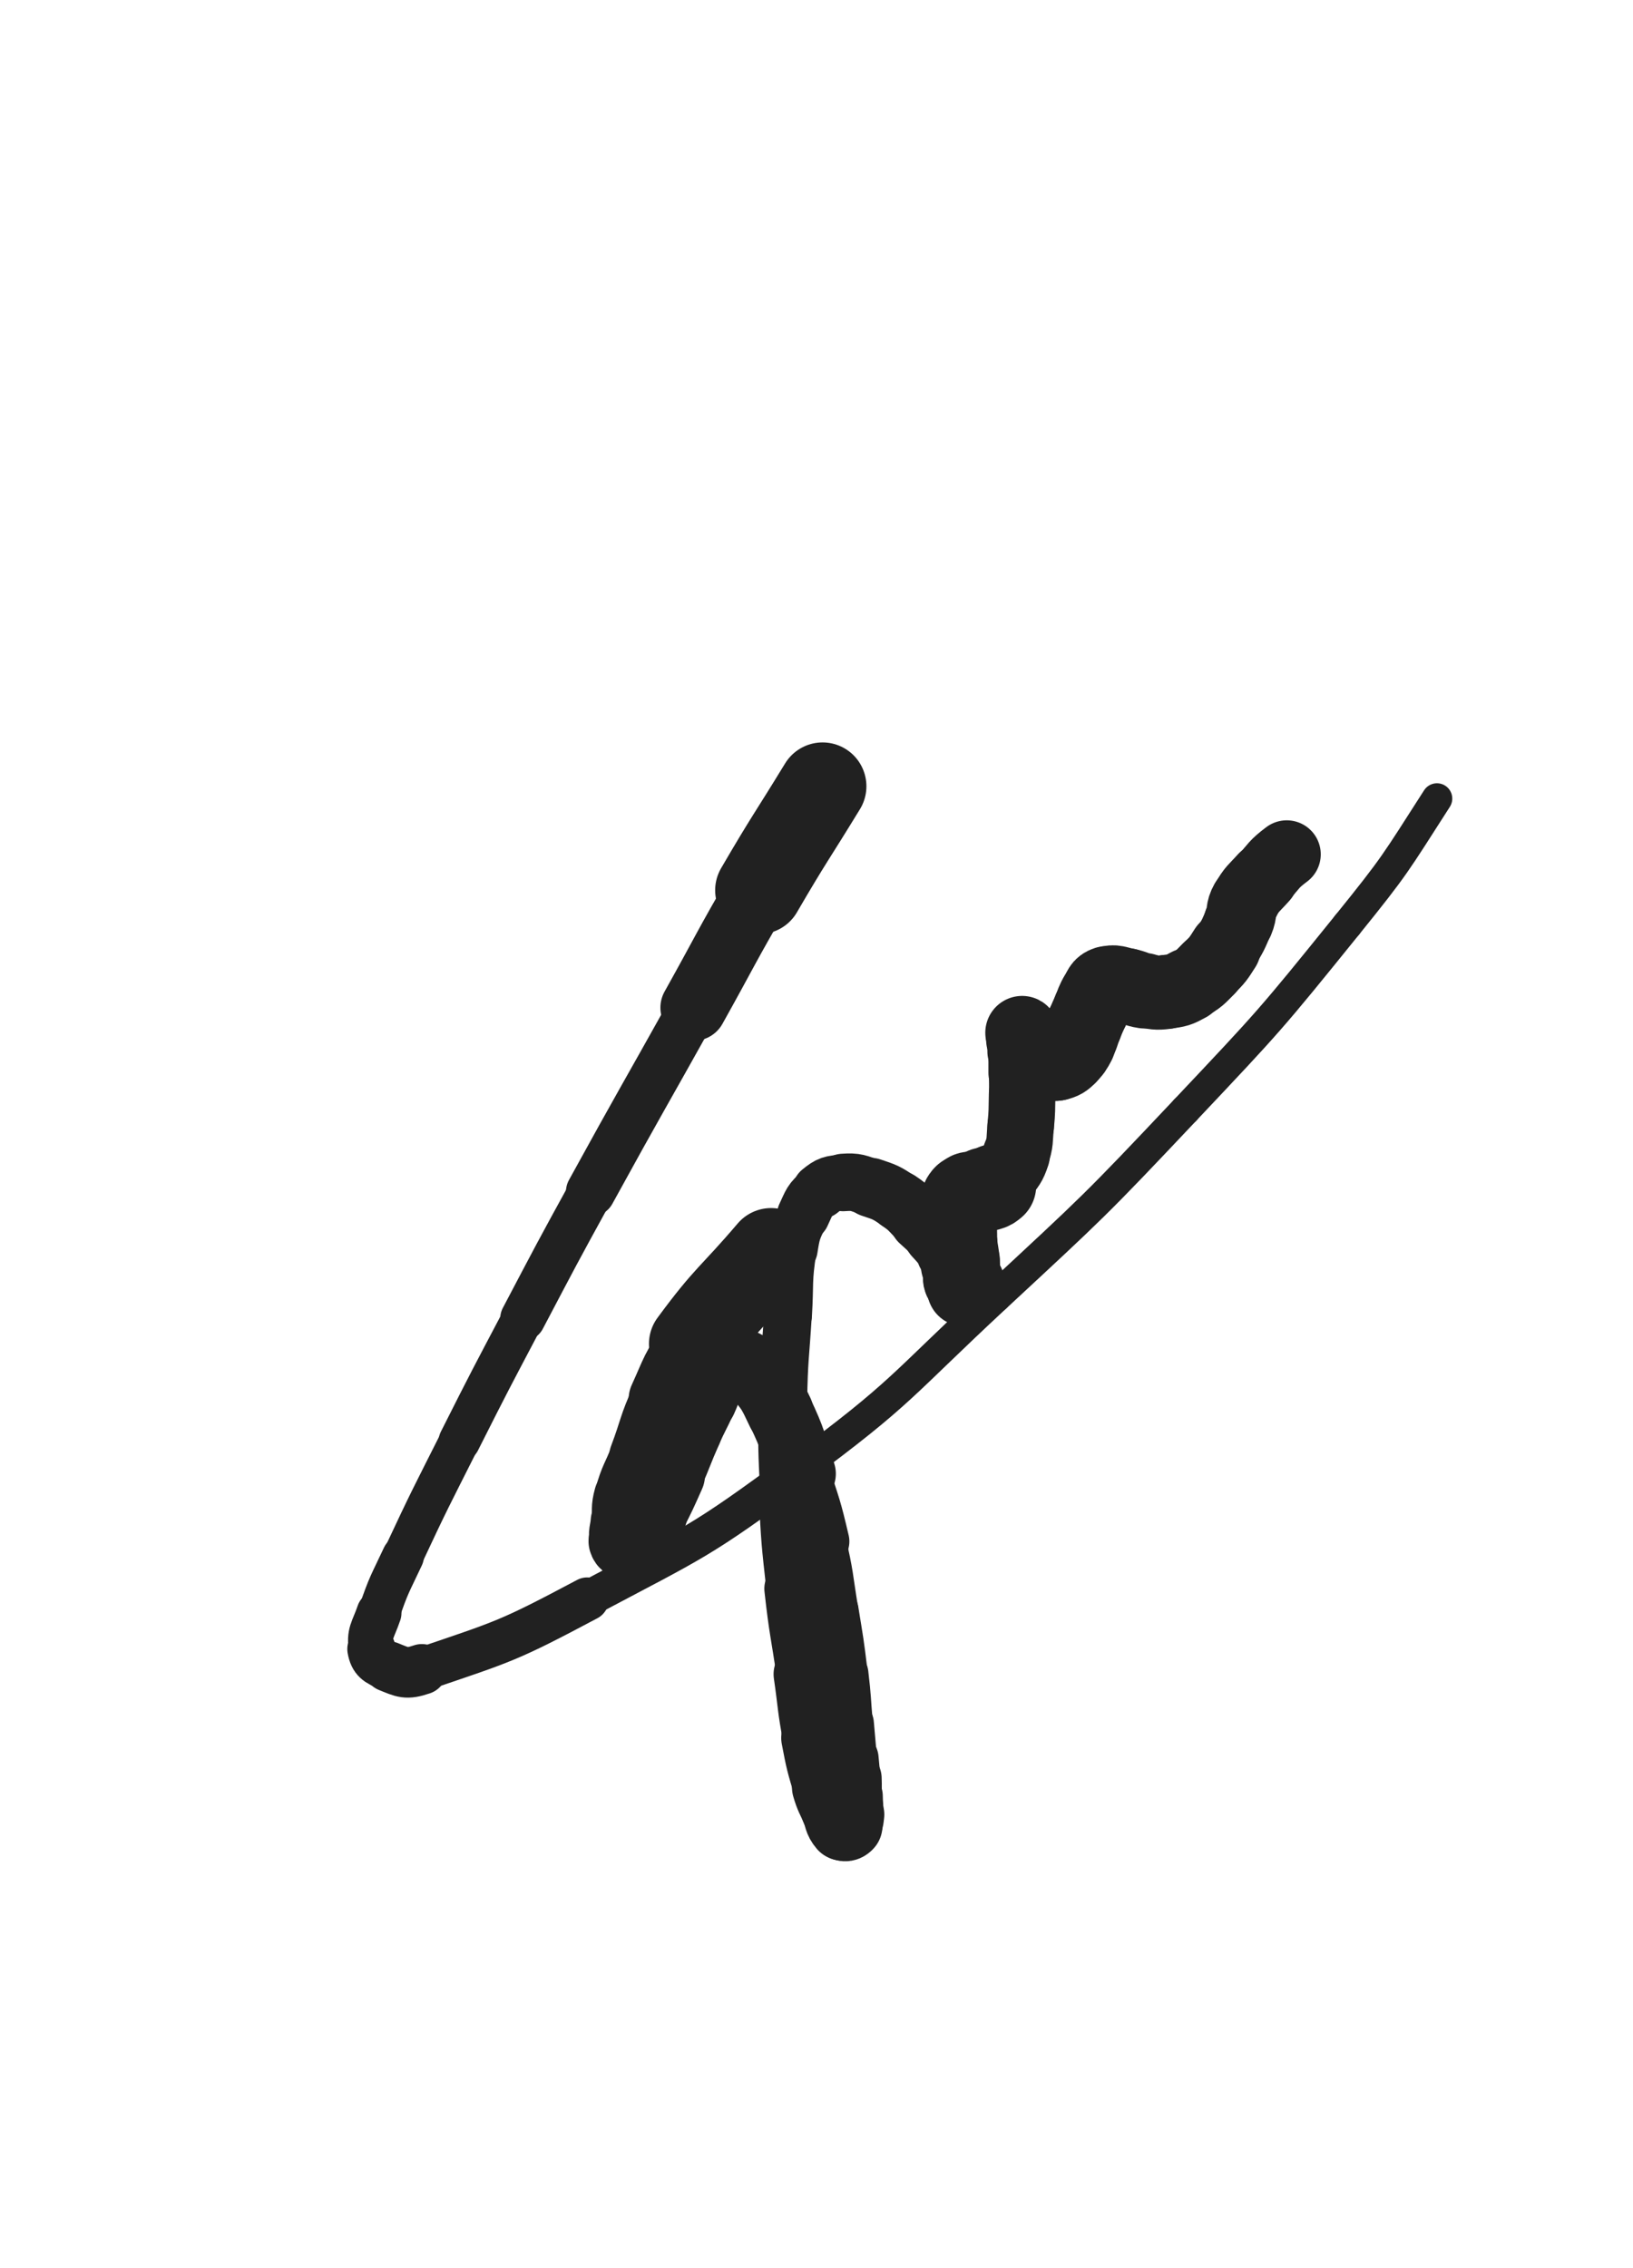 <svg xmlns="http://www.w3.org/2000/svg" xmlns:xlink="http://www.w3.org/1999/xlink" viewBox="0 0 360 500"><path d="M 181.333,173.333 C 174.330,184.794 174.088,184.652 167.327,196.254" stroke-width="19.339" stroke="rgb(33,33,33)" fill="none" stroke-linecap="round"></path><path d="M 167.327,196.254 C 159.868,209.052 160.113,209.196 152.892,222.133" stroke-width="14.607" stroke="rgb(33,33,33)" fill="none" stroke-linecap="round"></path><path d="M 152.892,222.133 C 141.558,242.440 141.414,242.361 130.216,262.742" stroke-width="10.909" stroke="rgb(33,33,33)" fill="none" stroke-linecap="round"></path><path d="M 130.216,262.742 C 122.596,276.611 122.630,276.633 115.255,290.634" stroke-width="9.943" stroke="rgb(33,33,33)" fill="none" stroke-linecap="round"></path><path d="M 115.255,290.634 C 108.165,304.094 108.128,304.078 101.285,317.665" stroke-width="9.164" stroke="rgb(33,33,33)" fill="none" stroke-linecap="round"></path><path d="M 101.285,317.665 C 94.916,330.312 94.830,330.279 88.831,343.102" stroke-width="8.872" stroke="rgb(33,33,33)" fill="none" stroke-linecap="round"></path><path d="M 88.831,343.102 C 85.960,349.238 85.721,349.195 83.546,355.582" stroke-width="9.224" stroke="rgb(33,33,33)" fill="none" stroke-linecap="round"></path><path d="M 83.546,355.582 C 82.245,359.403 81.250,359.973 81.879,363.517" stroke-width="9.919" stroke="rgb(33,33,33)" fill="none" stroke-linecap="round"></path><path d="M 81.879,363.517 C 82.297,365.874 83.293,366.438 85.640,367.384" stroke-width="10.629" stroke="rgb(33,33,33)" fill="none" stroke-linecap="round"></path><path d="M 85.640,367.384 C 88.853,368.679 89.557,369.169 93.000,368.000" stroke-width="11.148" stroke="rgb(33,33,33)" fill="none" stroke-linecap="round"></path><path d="M 93.000,368.000 C 111.465,361.732 112.010,361.771 129.456,352.511" stroke-width="9.555" stroke="rgb(33,33,33)" fill="none" stroke-linecap="round"></path><path d="M 129.456,352.511 C 153.495,339.751 154.098,340.119 175.971,323.960" stroke-width="7.980" stroke="rgb(33,33,33)" fill="none" stroke-linecap="round"></path><path d="M 175.971,323.960 C 199.152,306.834 198.384,305.615 219.563,285.941" stroke-width="6.750" stroke="rgb(33,33,33)" fill="none" stroke-linecap="round"></path><path d="M 219.563,285.941 C 241.063,265.970 241.193,266.008 261.330,244.670" stroke-width="6.750" stroke="rgb(33,33,33)" fill="none" stroke-linecap="round"></path><path d="M 261.330,244.670 C 279.906,224.986 279.987,224.937 296.989,203.896" stroke-width="6.750" stroke="rgb(33,33,33)" fill="none" stroke-linecap="round"></path><path d="M 296.989,203.896 C 307.714,190.623 307.560,190.397 316.783,176.043" stroke-width="6.750" stroke="rgb(33,33,33)" fill="none" stroke-linecap="round"></path><path d="M 170.000,276.000 C 161.378,286.120 160.602,285.587 152.756,296.240" stroke-width="19.384" stroke="rgb(33,33,33)" fill="none" stroke-linecap="round"></path><path d="M 152.756,296.240 C 148.664,301.796 148.993,302.126 146.124,308.419" stroke-width="15.068" stroke="rgb(33,33,33)" fill="none" stroke-linecap="round"></path><path d="M 146.124,308.419 C 143.308,314.596 143.783,314.810 141.385,321.180" stroke-width="14.197" stroke="rgb(33,33,33)" fill="none" stroke-linecap="round"></path><path d="M 141.385,321.180 C 139.721,325.601 139.228,325.482 138.000,330.000" stroke-width="13.944" stroke="rgb(33,33,33)" fill="none" stroke-linecap="round"></path><path d="M 138.000,330.000 C 137.291,332.608 137.696,332.712 137.510,335.431" stroke-width="14.161" stroke="rgb(33,33,33)" fill="none" stroke-linecap="round"></path><path d="M 137.510,335.431 C 137.362,337.590 136.845,337.909 137.333,339.756" stroke-width="14.597" stroke="rgb(33,33,33)" fill="none" stroke-linecap="round"></path><path d="M 137.333,339.756 C 137.537,340.527 138.155,340.809 138.895,340.667" stroke-width="15.181" stroke="rgb(33,33,33)" fill="none" stroke-linecap="round"></path><path d="M 138.895,340.667 C 139.958,340.462 140.184,340.094 140.938,339.062" stroke-width="15.660" stroke="rgb(33,33,33)" fill="none" stroke-linecap="round"></path><path d="M 140.938,339.062 C 142.684,336.673 142.533,336.503 143.895,333.824" stroke-width="15.260" stroke="rgb(33,33,33)" fill="none" stroke-linecap="round"></path><path d="M 143.895,333.824 C 146.053,329.579 146.038,329.564 147.979,325.214" stroke-width="14.869" stroke="rgb(33,33,33)" fill="none" stroke-linecap="round"></path><path d="M 147.979,325.214 C 150.107,320.446 149.913,320.359 152.032,315.587" stroke-width="14.173" stroke="rgb(33,33,33)" fill="none" stroke-linecap="round"></path><path d="M 152.032,315.587 C 153.565,312.135 153.717,312.203 155.284,308.766" stroke-width="14.141" stroke="rgb(33,33,33)" fill="none" stroke-linecap="round"></path><path d="M 155.284,308.766 C 156.510,306.077 156.176,305.883 157.618,303.335" stroke-width="14.310" stroke="rgb(33,33,33)" fill="none" stroke-linecap="round"></path><path d="M 157.618,303.335 C 158.521,301.739 158.572,301.546 159.975,300.478" stroke-width="14.691" stroke="rgb(33,33,33)" fill="none" stroke-linecap="round"></path><path d="M 159.975,300.478 C 160.763,299.878 161.086,299.663 162.000,300.000" stroke-width="15.240" stroke="rgb(33,33,33)" fill="none" stroke-linecap="round"></path><path d="M 162.000,300.000 C 164.362,300.872 164.786,300.923 166.528,302.896" stroke-width="15.269" stroke="rgb(33,33,33)" fill="none" stroke-linecap="round"></path><path d="M 166.528,302.896 C 169.767,306.564 169.833,306.795 171.962,311.282" stroke-width="14.760" stroke="rgb(33,33,33)" fill="none" stroke-linecap="round"></path><path d="M 171.962,311.282 C 175.047,317.782 174.709,317.993 176.956,324.869" stroke-width="14.617" stroke="rgb(33,33,33)" fill="none" stroke-linecap="round"></path><path d="M 176.956,324.869 C 179.368,332.252 179.513,332.242 181.280,339.799" stroke-width="11.934" stroke="rgb(33,33,33)" fill="none" stroke-linecap="round"></path><path d="M 181.280,339.799 C 183.035,347.307 182.761,347.380 184.000,355.000" stroke-width="10.419" stroke="rgb(33,33,33)" fill="none" stroke-linecap="round"></path><path d="M 184.000,355.000 C 185.132,361.967 185.181,361.967 186.022,368.973" stroke-width="10.542" stroke="rgb(33,33,33)" fill="none" stroke-linecap="round"></path><path d="M 186.022,368.973 C 186.681,374.467 186.515,374.486 187.000,380.000" stroke-width="10.846" stroke="rgb(33,33,33)" fill="none" stroke-linecap="round"></path><path d="M 187.000,380.000 C 187.337,383.833 187.347,383.832 187.667,387.667" stroke-width="11.314" stroke="rgb(33,33,33)" fill="none" stroke-linecap="round"></path><path d="M 187.667,387.667 C 187.847,389.832 187.913,389.830 188.000,392.000" stroke-width="12.053" stroke="rgb(33,33,33)" fill="none" stroke-linecap="round"></path><path d="M 188.000,392.000 C 188.080,393.997 188.000,394.000 188.000,396.000" stroke-width="12.727" stroke="rgb(33,33,33)" fill="none" stroke-linecap="round"></path><path d="M 188.000,396.000 C 188.000,398.000 188.250,398.041 188.000,400.000" stroke-width="13.235" stroke="rgb(33,33,33)" fill="none" stroke-linecap="round"></path><path d="M 188.000,400.000 C 187.836,401.285 187.896,401.622 187.171,402.488" stroke-width="13.900" stroke="rgb(33,33,33)" fill="none" stroke-linecap="round"></path><path d="M 187.171,402.488 C 186.780,402.955 186.160,403.126 185.769,402.667" stroke-width="14.743" stroke="rgb(33,33,33)" fill="none" stroke-linecap="round"></path><path d="M 185.769,402.667 C 184.634,401.335 184.914,400.799 184.120,398.906" stroke-width="15.032" stroke="rgb(33,33,33)" fill="none" stroke-linecap="round"></path><path d="M 184.120,398.906 C 183.090,396.450 182.874,396.517 182.121,393.969" stroke-width="15.064" stroke="rgb(33,33,33)" fill="none" stroke-linecap="round"></path><path d="M 182.121,393.969 C 180.540,388.615 180.495,388.593 179.452,383.102" stroke-width="14.467" stroke="rgb(33,33,33)" fill="none" stroke-linecap="round"></path><path d="M 179.452,383.102 C 178.129,376.138 178.407,376.083 177.390,369.060" stroke-width="13.705" stroke="rgb(33,33,33)" fill="none" stroke-linecap="round"></path><path d="M 177.390,369.060 C 176.025,359.636 175.737,359.668 174.688,350.208" stroke-width="12.378" stroke="rgb(33,33,33)" fill="none" stroke-linecap="round"></path><path d="M 174.688,350.208 C 173.547,339.914 173.515,339.896 173.010,329.552" stroke-width="11.455" stroke="rgb(33,33,33)" fill="none" stroke-linecap="round"></path><path d="M 173.010,329.552 C 172.505,319.201 172.489,319.178 172.667,308.818" stroke-width="10.809" stroke="rgb(33,33,33)" fill="none" stroke-linecap="round"></path><path d="M 172.667,308.818 C 172.829,299.373 173.113,299.376 173.690,289.942" stroke-width="10.541" stroke="rgb(33,33,33)" fill="none" stroke-linecap="round"></path><path d="M 173.690,289.942 C 174.135,282.679 173.604,282.570 174.711,275.425" stroke-width="10.612" stroke="rgb(33,33,33)" fill="none" stroke-linecap="round"></path><path d="M 174.711,275.425 C 175.316,271.522 175.438,271.403 177.113,267.847" stroke-width="11.091" stroke="rgb(33,33,33)" fill="none" stroke-linecap="round"></path><path d="M 177.113,267.847 C 178.468,264.972 178.399,264.505 180.771,262.562" stroke-width="11.663" stroke="rgb(33,33,33)" fill="none" stroke-linecap="round"></path><path d="M 180.771,262.562 C 182.783,260.915 183.259,260.851 185.882,260.667" stroke-width="12.276" stroke="rgb(33,33,33)" fill="none" stroke-linecap="round"></path><path d="M 185.882,260.667 C 188.869,260.457 189.071,260.806 191.991,261.775" stroke-width="12.678" stroke="rgb(33,33,33)" fill="none" stroke-linecap="round"></path><path d="M 191.991,261.775 C 195.196,262.839 195.317,262.871 198.132,264.733" stroke-width="13.068" stroke="rgb(33,33,33)" fill="none" stroke-linecap="round"></path><path d="M 198.132,264.733 C 200.795,266.495 200.580,266.834 202.946,269.023" stroke-width="13.220" stroke="rgb(33,33,33)" fill="none" stroke-linecap="round"></path><path d="M 202.946,269.023 C 204.606,270.559 204.678,270.502 206.184,272.184" stroke-width="13.695" stroke="rgb(33,33,33)" fill="none" stroke-linecap="round"></path><path d="M 206.184,272.184 C 207.841,274.035 207.954,274.002 209.271,276.089" stroke-width="14.012" stroke="rgb(33,33,33)" fill="none" stroke-linecap="round"></path><path d="M 209.271,276.089 C 210.141,277.468 209.844,277.637 210.558,279.116" stroke-width="14.518" stroke="rgb(33,33,33)" fill="none" stroke-linecap="round"></path><path d="M 210.558,279.116 C 211.068,280.172 211.195,280.110 211.720,281.159" stroke-width="15.053" stroke="rgb(33,33,33)" fill="none" stroke-linecap="round"></path><path d="M 211.720,281.159 C 212.162,282.042 212.189,282.046 212.491,282.981" stroke-width="15.583" stroke="rgb(33,33,33)" fill="none" stroke-linecap="round"></path><path d="M 212.491,282.981 C 212.663,283.512 212.541,284.086 212.667,284.091" stroke-width="16.153" stroke="rgb(33,33,33)" fill="none" stroke-linecap="round"></path><path d="M 212.667,284.091 C 212.795,284.096 213.149,283.467 213.000,283.000" stroke-width="16.637" stroke="rgb(33,33,33)" fill="none" stroke-linecap="round"></path><path d="M 213.000,283.000 C 212.815,282.421 212.131,282.653 212.000,282.000" stroke-width="17.012" stroke="rgb(33,33,33)" fill="none" stroke-linecap="round"></path><path d="M 212.000,282.000 C 211.631,280.153 212.123,279.992 212.000,278.000" stroke-width="16.884" stroke="rgb(33,33,33)" fill="none" stroke-linecap="round"></path><path d="M 212.000,278.000 C 211.877,276.009 211.682,276.023 211.509,274.034" stroke-width="16.743" stroke="rgb(33,33,33)" fill="none" stroke-linecap="round"></path><path d="M 211.509,274.034 C 211.348,272.183 211.567,272.157 211.333,270.319" stroke-width="16.751" stroke="rgb(33,33,33)" fill="none" stroke-linecap="round"></path><path d="M 211.333,270.319 C 211.133,268.755 210.550,268.755 210.641,267.231" stroke-width="16.814" stroke="rgb(33,33,33)" fill="none" stroke-linecap="round"></path><path d="M 210.641,267.231 C 210.742,265.545 210.849,265.329 211.717,263.900" stroke-width="16.774" stroke="rgb(33,33,33)" fill="none" stroke-linecap="round"></path><path d="M 211.717,263.900 C 212.254,263.017 212.494,262.966 213.451,262.608" stroke-width="16.999" stroke="rgb(33,33,33)" fill="none" stroke-linecap="round"></path><path d="M 213.451,262.608 C 214.143,262.349 214.232,262.652 215.014,262.667" stroke-width="17.287" stroke="rgb(33,33,33)" fill="none" stroke-linecap="round"></path><path d="M 215.014,262.667 C 215.789,262.682 215.908,262.887 216.564,262.667" stroke-width="17.527" stroke="rgb(33,33,33)" fill="none" stroke-linecap="round"></path><path d="M 216.564,262.667 C 216.901,262.554 216.692,262.123 217.000,262.000" stroke-width="17.863" stroke="rgb(33,33,33)" fill="none" stroke-linecap="round"></path><path d="M 217.000,262.000 C 217.332,261.867 217.453,262.264 217.845,262.155" stroke-width="18.118" stroke="rgb(33,33,33)" fill="none" stroke-linecap="round"></path><path d="M 217.845,262.155 C 218.581,261.950 218.634,261.875 219.256,261.372" stroke-width="18.353" stroke="rgb(33,33,33)" fill="none" stroke-linecap="round"></path><path d="M 219.256,261.372 C 220.378,260.464 220.502,260.512 221.333,259.333" stroke-width="14.741" stroke="rgb(33,33,33)" fill="none" stroke-linecap="round"></path><path d="M 221.333,259.333 C 222.887,257.128 223.183,257.144 224.025,254.604" stroke-width="14.857" stroke="rgb(33,33,33)" fill="none" stroke-linecap="round"></path><path d="M 224.025,254.604 C 225.024,251.591 224.701,251.433 225.015,248.226" stroke-width="14.646" stroke="rgb(33,33,33)" fill="none" stroke-linecap="round"></path><path d="M 225.015,248.226 C 225.355,244.757 225.239,244.740 225.333,241.252" stroke-width="14.678" stroke="rgb(33,33,33)" fill="none" stroke-linecap="round"></path><path d="M 225.333,241.252 C 225.398,238.858 225.333,238.857 225.333,236.461" stroke-width="14.637" stroke="rgb(33,33,33)" fill="none" stroke-linecap="round"></path><path d="M 225.333,236.461 C 225.333,234.111 225.333,234.111 225.333,231.760" stroke-width="14.867" stroke="rgb(33,33,33)" fill="none" stroke-linecap="round"></path><path d="M 225.333,231.760 C 225.333,230.490 225.333,230.490 225.333,229.219" stroke-width="15.324" stroke="rgb(33,33,33)" fill="none" stroke-linecap="round"></path><path d="M 225.333,229.219 C 225.333,228.443 225.105,227.546 225.333,227.667" stroke-width="15.877" stroke="rgb(33,33,33)" fill="none" stroke-linecap="round"></path><path d="M 225.333,227.667 C 225.697,227.861 225.776,228.870 226.517,229.850" stroke-width="16.246" stroke="rgb(33,33,33)" fill="none" stroke-linecap="round"></path><path d="M 226.517,229.850 C 227.329,230.923 227.663,230.695 228.439,231.773" stroke-width="16.539" stroke="rgb(33,33,33)" fill="none" stroke-linecap="round"></path><path d="M 228.439,231.773 C 228.877,232.381 228.408,232.793 228.944,233.222" stroke-width="16.804" stroke="rgb(33,33,33)" fill="none" stroke-linecap="round"></path><path d="M 228.944,233.222 C 229.706,233.832 229.969,233.647 231.034,233.851" stroke-width="16.998" stroke="rgb(33,33,33)" fill="none" stroke-linecap="round"></path><path d="M 231.034,233.851 C 231.997,234.036 232.092,234.255 233.000,234.000" stroke-width="17.234" stroke="rgb(33,33,33)" fill="none" stroke-linecap="round"></path><path d="M 233.000,234.000 C 234.258,233.647 234.386,233.546 235.365,232.635" stroke-width="17.303" stroke="rgb(33,33,33)" fill="none" stroke-linecap="round"></path><path d="M 235.365,232.635 C 236.583,231.501 236.584,231.388 237.394,229.909" stroke-width="17.138" stroke="rgb(33,33,33)" fill="none" stroke-linecap="round"></path><path d="M 237.394,229.909 C 238.401,228.070 238.176,227.945 239.000,226.000" stroke-width="16.902" stroke="rgb(33,33,33)" fill="none" stroke-linecap="round"></path><path d="M 239.000,226.000 C 239.755,224.218 239.758,224.219 240.553,222.455" stroke-width="16.819" stroke="rgb(33,33,33)" fill="none" stroke-linecap="round"></path><path d="M 240.553,222.455 C 241.267,220.868 241.097,220.755 242.018,219.298" stroke-width="16.877" stroke="rgb(33,33,33)" fill="none" stroke-linecap="round"></path><path d="M 242.018,219.298 C 242.821,218.028 242.704,217.408 244.000,217.000" stroke-width="16.870" stroke="rgb(33,33,33)" fill="none" stroke-linecap="round"></path><path d="M 244.000,217.000 C 245.824,216.426 246.161,216.978 248.257,217.333" stroke-width="16.729" stroke="rgb(33,33,33)" fill="none" stroke-linecap="round"></path><path d="M 248.257,217.333 C 250.295,217.678 250.227,218.094 252.269,218.401" stroke-width="16.636" stroke="rgb(33,33,33)" fill="none" stroke-linecap="round"></path><path d="M 252.269,218.401 C 254.667,218.761 254.761,218.980 257.138,218.667" stroke-width="16.346" stroke="rgb(33,33,33)" fill="none" stroke-linecap="round"></path><path d="M 257.138,218.667 C 259.605,218.342 259.777,218.325 261.957,217.125" stroke-width="16.274" stroke="rgb(33,33,33)" fill="none" stroke-linecap="round"></path><path d="M 261.957,217.125 C 264.440,215.759 264.443,215.561 266.465,213.535" stroke-width="15.916" stroke="rgb(33,33,33)" fill="none" stroke-linecap="round"></path><path d="M 266.465,213.535 C 268.498,211.498 268.518,211.429 270.068,208.998" stroke-width="15.793" stroke="rgb(33,33,33)" fill="none" stroke-linecap="round"></path><path d="M 270.068,208.998 C 271.837,206.224 271.821,206.156 273.104,203.125" stroke-width="15.255" stroke="rgb(33,33,33)" fill="none" stroke-linecap="round"></path><path d="M 273.104,203.125 C 274.014,200.976 273.322,200.643 274.454,198.638" stroke-width="15.410" stroke="rgb(33,33,33)" fill="none" stroke-linecap="round"></path><path d="M 274.454,198.638 C 276.047,195.816 276.360,195.927 278.555,193.472" stroke-width="15.289" stroke="rgb(33,33,33)" fill="none" stroke-linecap="round"></path><path d="M 278.555,193.472 C 280.967,190.774 280.792,190.495 283.667,188.333" stroke-width="14.998" stroke="rgb(33,33,33)" fill="none" stroke-linecap="round"></path></svg>